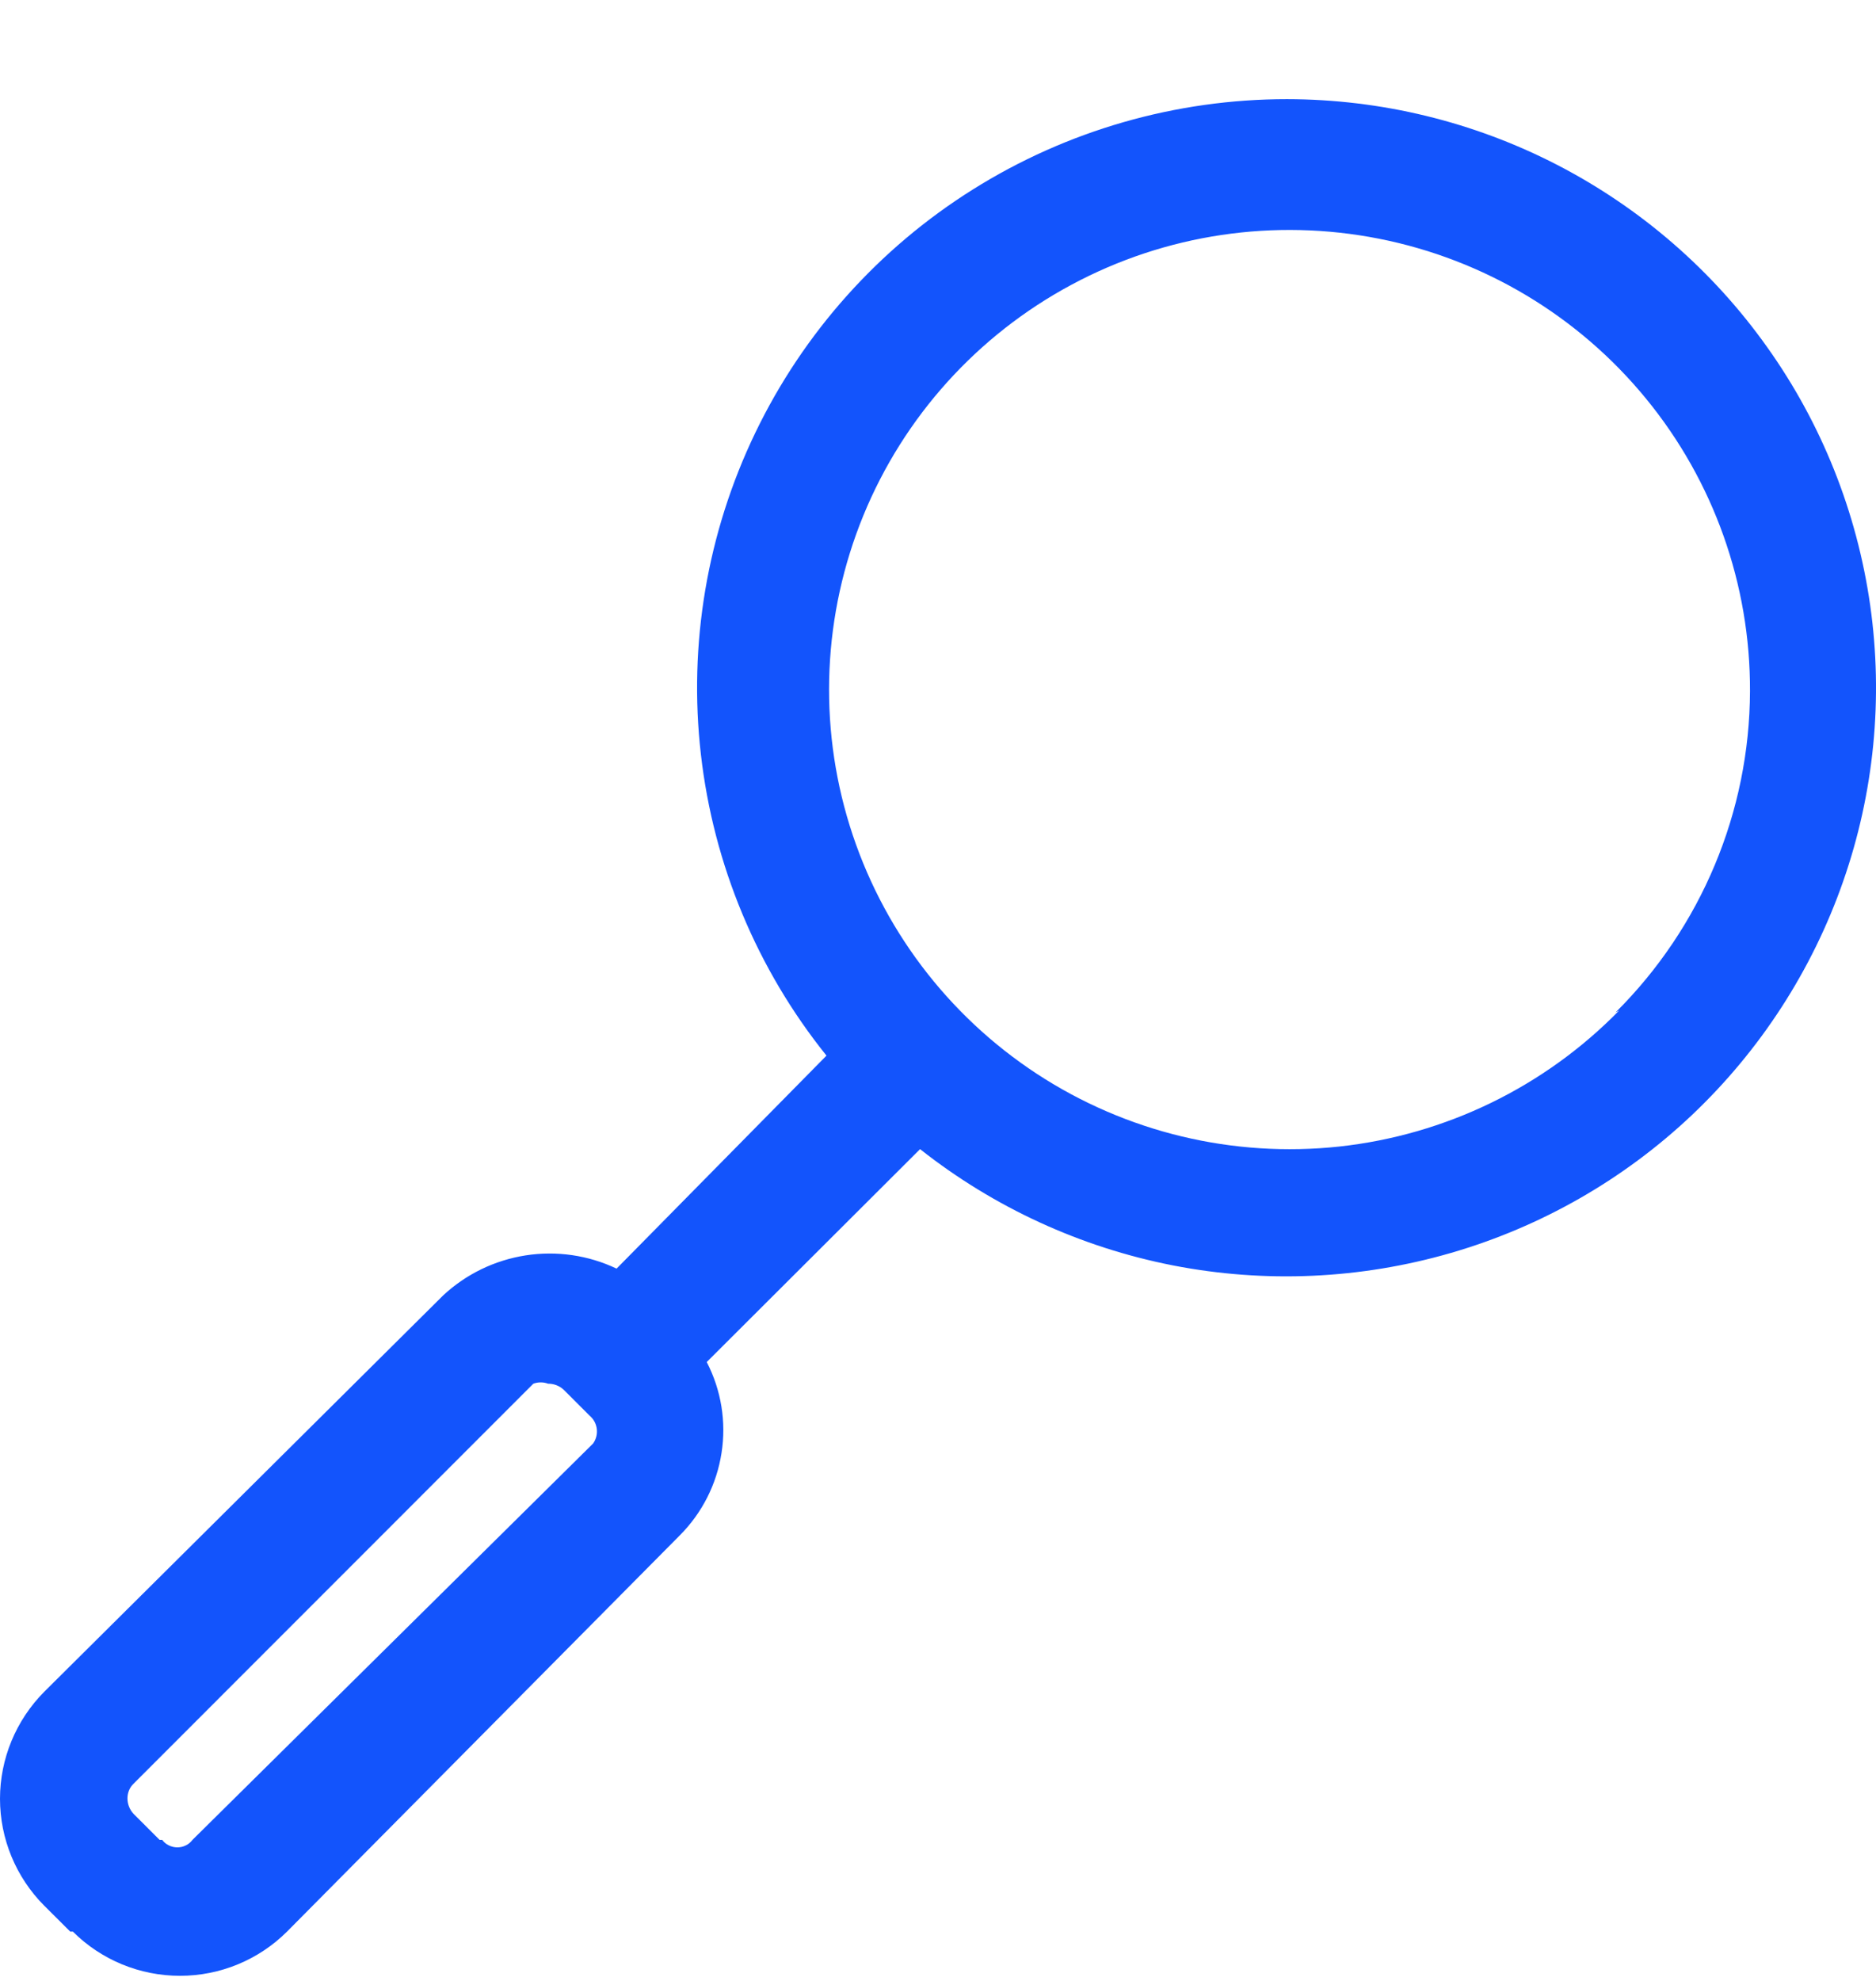 <svg width="18" height="19" viewBox="0 0 18 19" fill="none" xmlns="http://www.w3.org/2000/svg">
<path d="M12.348 0.951C11.282 0.951 10.237 1.251 9.335 1.817C8.432 2.383 7.709 3.192 7.247 4.151C6.785 5.11 6.604 6.179 6.725 7.236C6.846 8.293 7.263 9.295 7.93 10.125L5.916 12.168C5.645 12.039 5.341 11.995 5.044 12.041C4.748 12.087 4.472 12.22 4.252 12.425L0.424 16.227C0.153 16.5 0 16.869 0 17.253C0 17.637 0.153 18.006 0.424 18.278L0.674 18.527H0.699C0.972 18.799 1.341 18.951 1.727 18.951C2.112 18.951 2.481 18.799 2.754 18.527L6.524 14.725C6.737 14.511 6.877 14.235 6.923 13.936C6.97 13.638 6.92 13.333 6.781 13.064L8.828 11.022C9.536 11.581 10.367 11.963 11.253 12.137C12.139 12.31 13.053 12.269 13.92 12.018C14.787 11.767 15.581 11.313 16.236 10.693C16.89 10.073 17.387 9.306 17.684 8.456C17.982 7.605 18.071 6.696 17.944 5.804C17.817 4.913 17.479 4.064 16.956 3.33C16.434 2.595 15.743 1.996 14.942 1.582C14.14 1.168 13.251 0.952 12.348 0.951ZM5.691 13.845L1.847 17.647C1.83 17.67 1.808 17.688 1.783 17.7C1.758 17.713 1.73 17.719 1.702 17.719C1.674 17.719 1.646 17.713 1.62 17.7C1.595 17.688 1.573 17.67 1.556 17.647H1.531L1.282 17.398C1.244 17.358 1.223 17.304 1.223 17.249C1.223 17.223 1.228 17.197 1.238 17.172C1.248 17.148 1.263 17.126 1.282 17.108L5.117 13.272C5.163 13.255 5.213 13.255 5.259 13.272C5.314 13.271 5.368 13.292 5.409 13.33L5.658 13.579C5.696 13.611 5.72 13.656 5.726 13.705C5.732 13.755 5.72 13.804 5.691 13.845ZM15.535 9.693C14.819 10.425 13.87 10.886 12.851 10.997C11.832 11.107 10.806 10.861 9.949 10.3C9.091 9.738 8.457 8.897 8.153 7.92C7.849 6.943 7.896 5.891 8.284 4.944C8.672 3.998 9.378 3.215 10.281 2.731C11.184 2.246 12.228 2.091 13.233 2.29C14.239 2.489 15.144 3.031 15.793 3.823C16.442 4.614 16.795 5.607 16.791 6.63C16.787 7.786 16.323 8.894 15.502 9.71L15.535 9.693Z" fill="#1354FC"/>
</svg>
